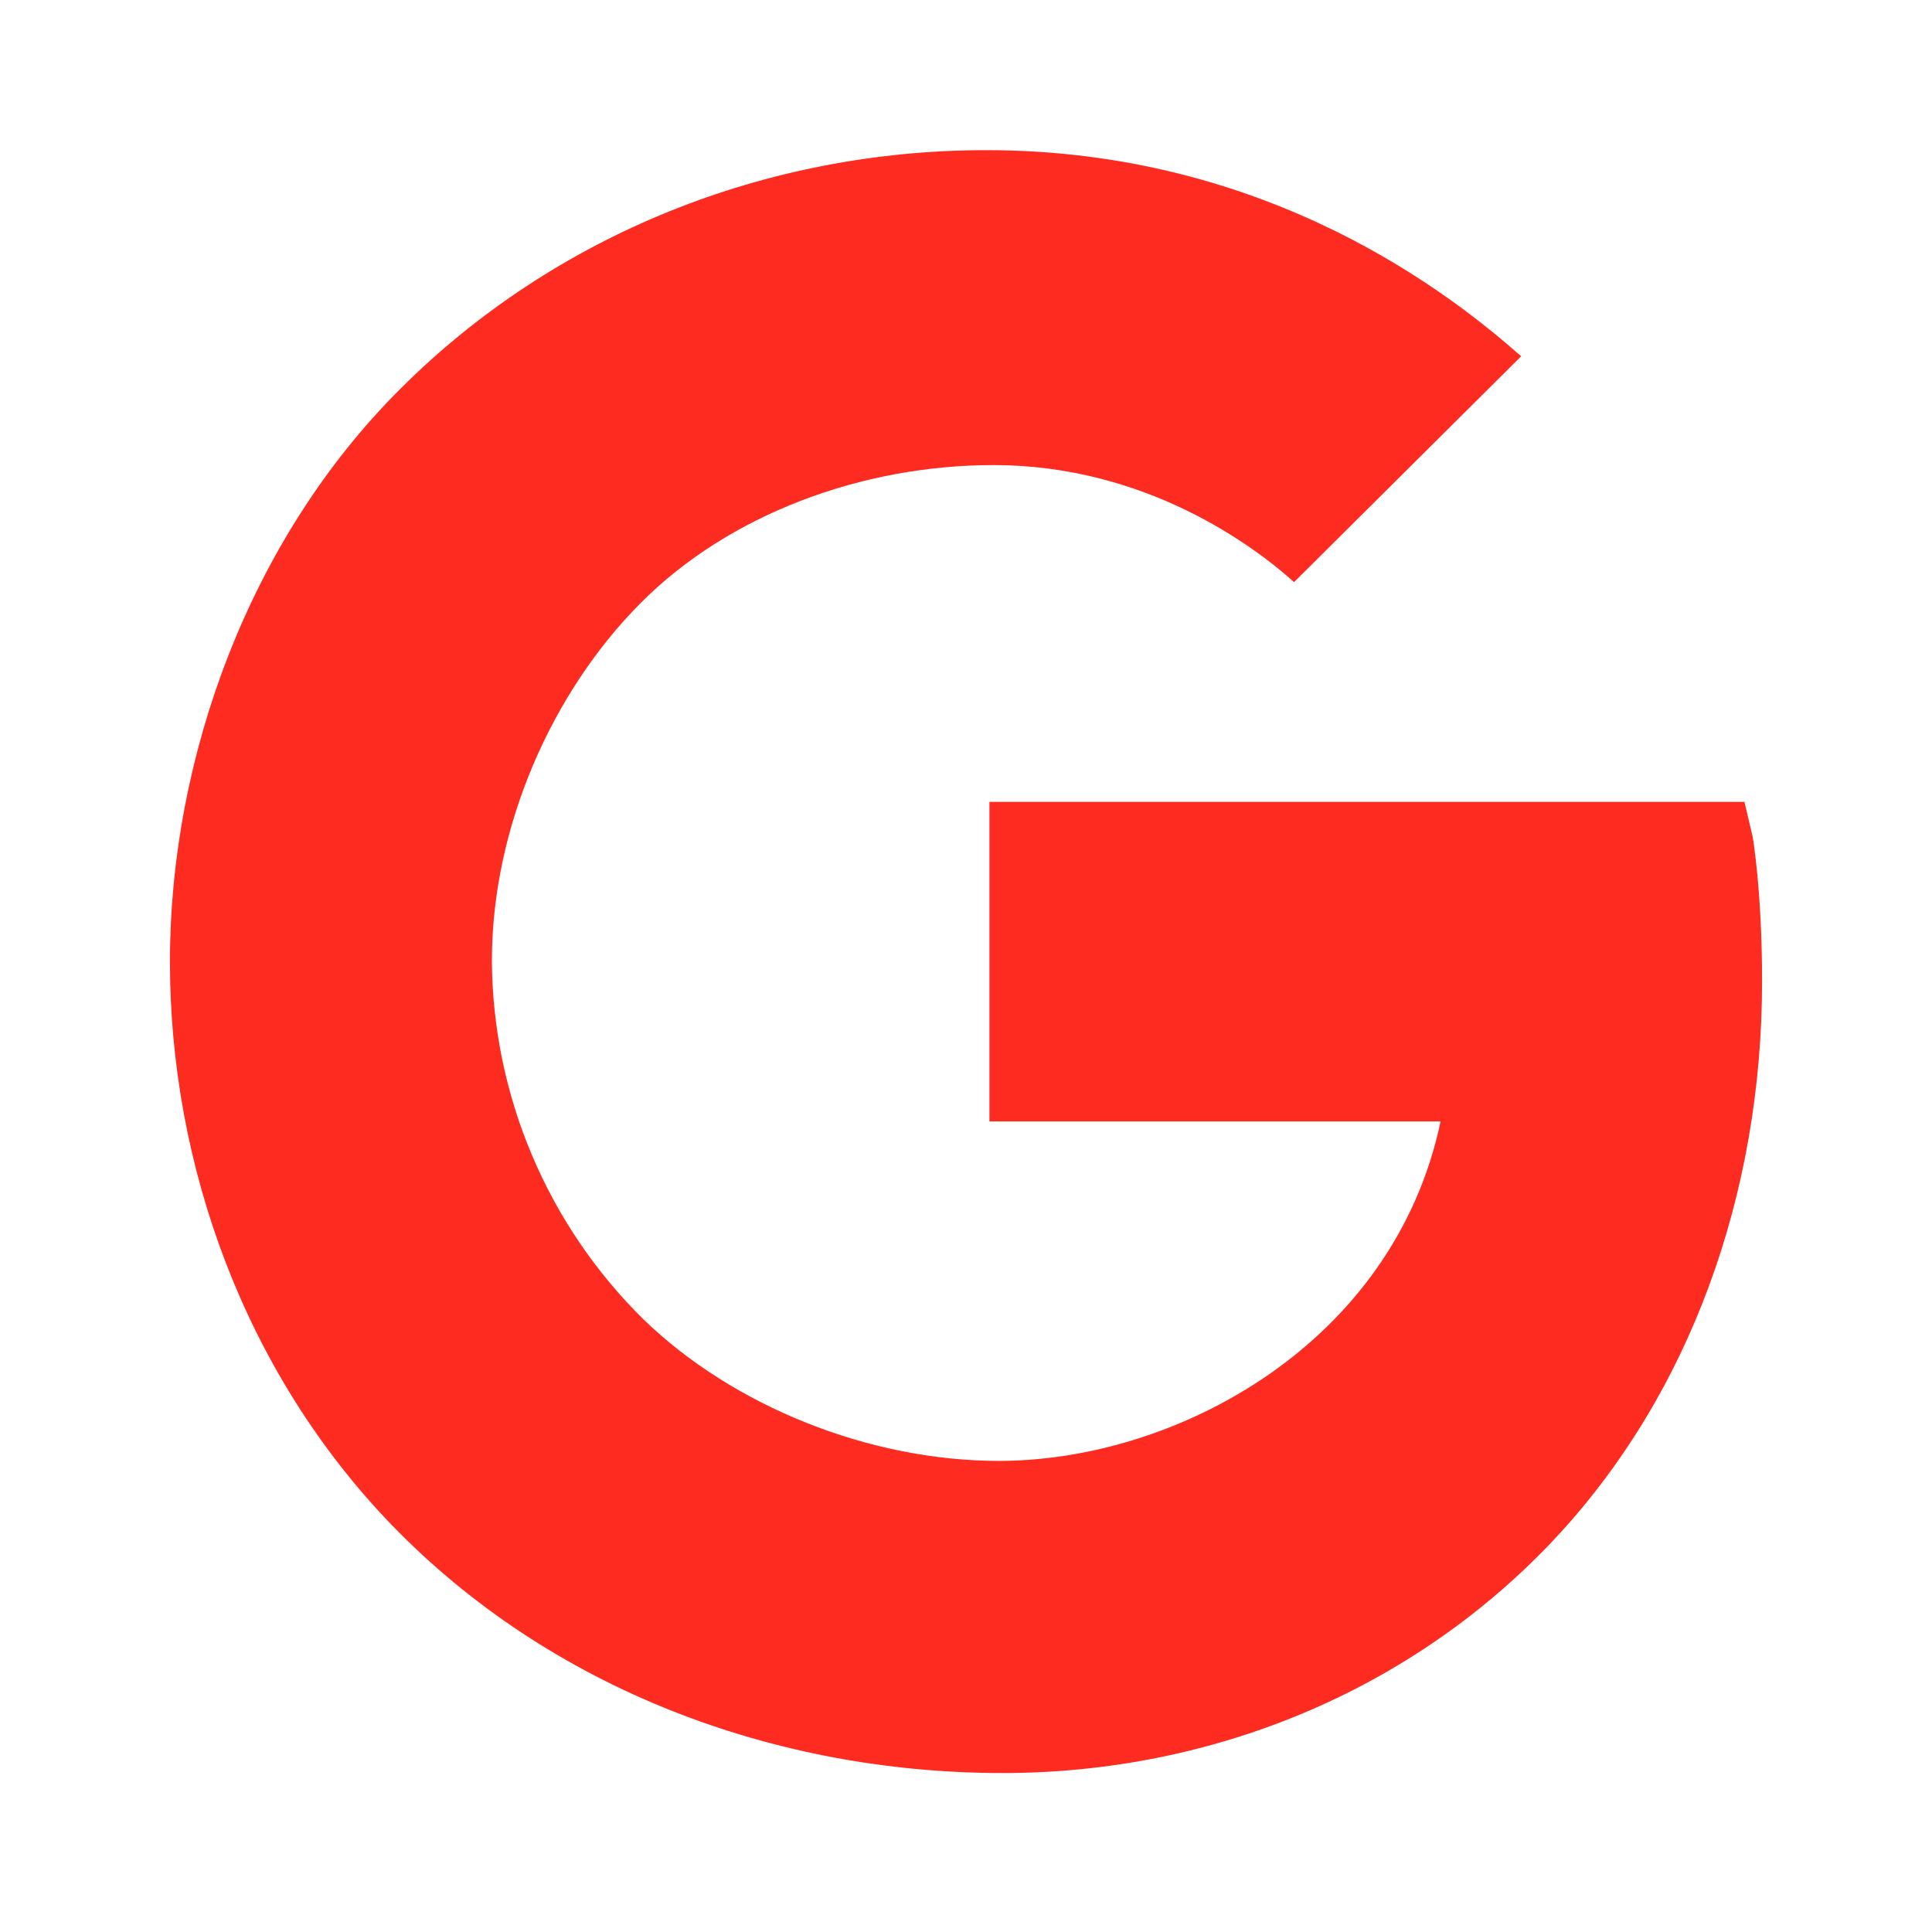 <svg width="25" height="25" viewBox="0 0 25 25" fill="none" xmlns="http://www.w3.org/2000/svg">
<path d="M22.679 10.825L22.573 10.376H12.803V14.511H18.641C18.035 17.389 15.222 18.904 12.925 18.904C11.253 18.904 9.491 18.201 8.325 17.071C7.71 16.465 7.22 15.744 6.884 14.948C6.547 14.153 6.371 13.299 6.365 12.436C6.365 10.694 7.148 8.952 8.287 7.806C9.426 6.659 11.147 6.018 12.857 6.018C14.816 6.018 16.22 7.058 16.745 7.533L19.684 4.61C18.822 3.852 16.453 1.943 12.762 1.943C9.915 1.943 7.184 3.034 5.188 5.024C3.219 6.982 2.199 9.815 2.199 12.443C2.199 15.072 3.164 17.763 5.073 19.737C7.112 21.843 10.001 22.943 12.975 22.943C15.681 22.943 18.246 21.883 20.074 19.959C21.871 18.066 22.801 15.445 22.801 12.698C22.801 11.542 22.684 10.855 22.679 10.825Z" fill="#FD2B20"/>
</svg>
